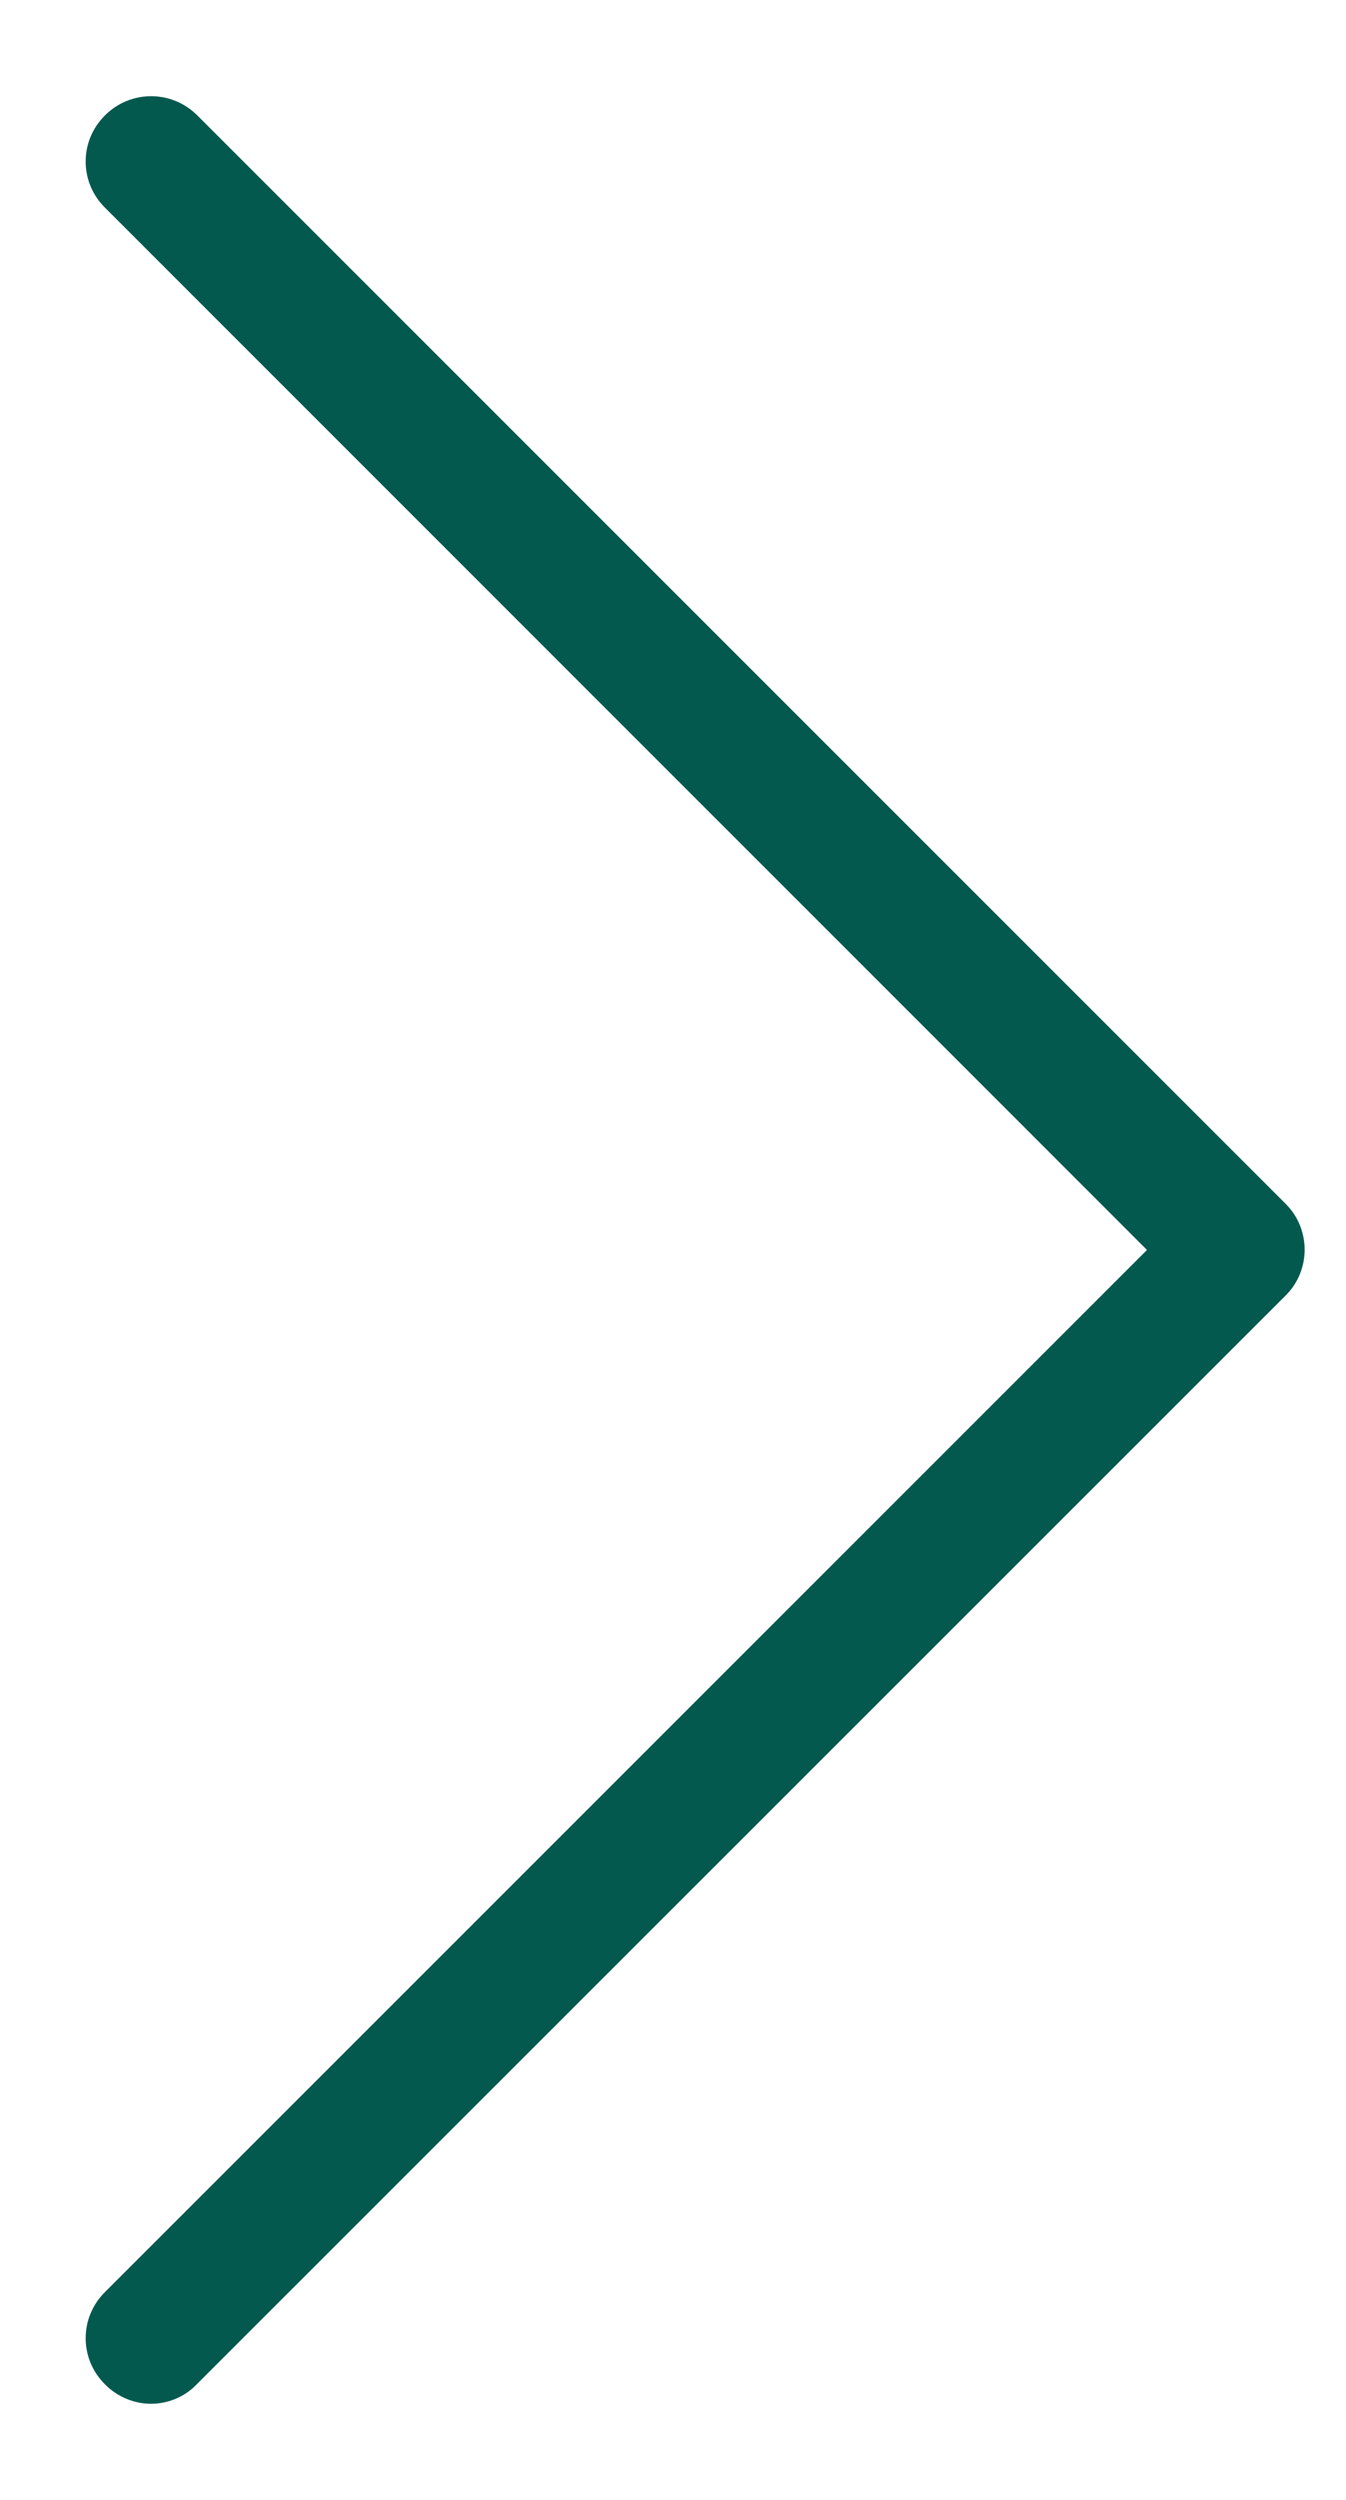 <svg width="7" height="13" viewBox="0 0 7 13" fill="none" xmlns="http://www.w3.org/2000/svg">
<path d="M6.687 6.261L1.026 0.6C0.893 0.467 0.679 0.467 0.546 0.6C0.412 0.733 0.412 0.947 0.546 1.08L5.965 6.5L0.546 11.919C0.412 12.052 0.412 12.266 0.546 12.399C0.611 12.465 0.699 12.5 0.785 12.5C0.87 12.5 0.958 12.467 1.023 12.399L6.684 6.739C6.818 6.608 6.818 6.392 6.687 6.261Z" fill="#03594E"/>
</svg>
